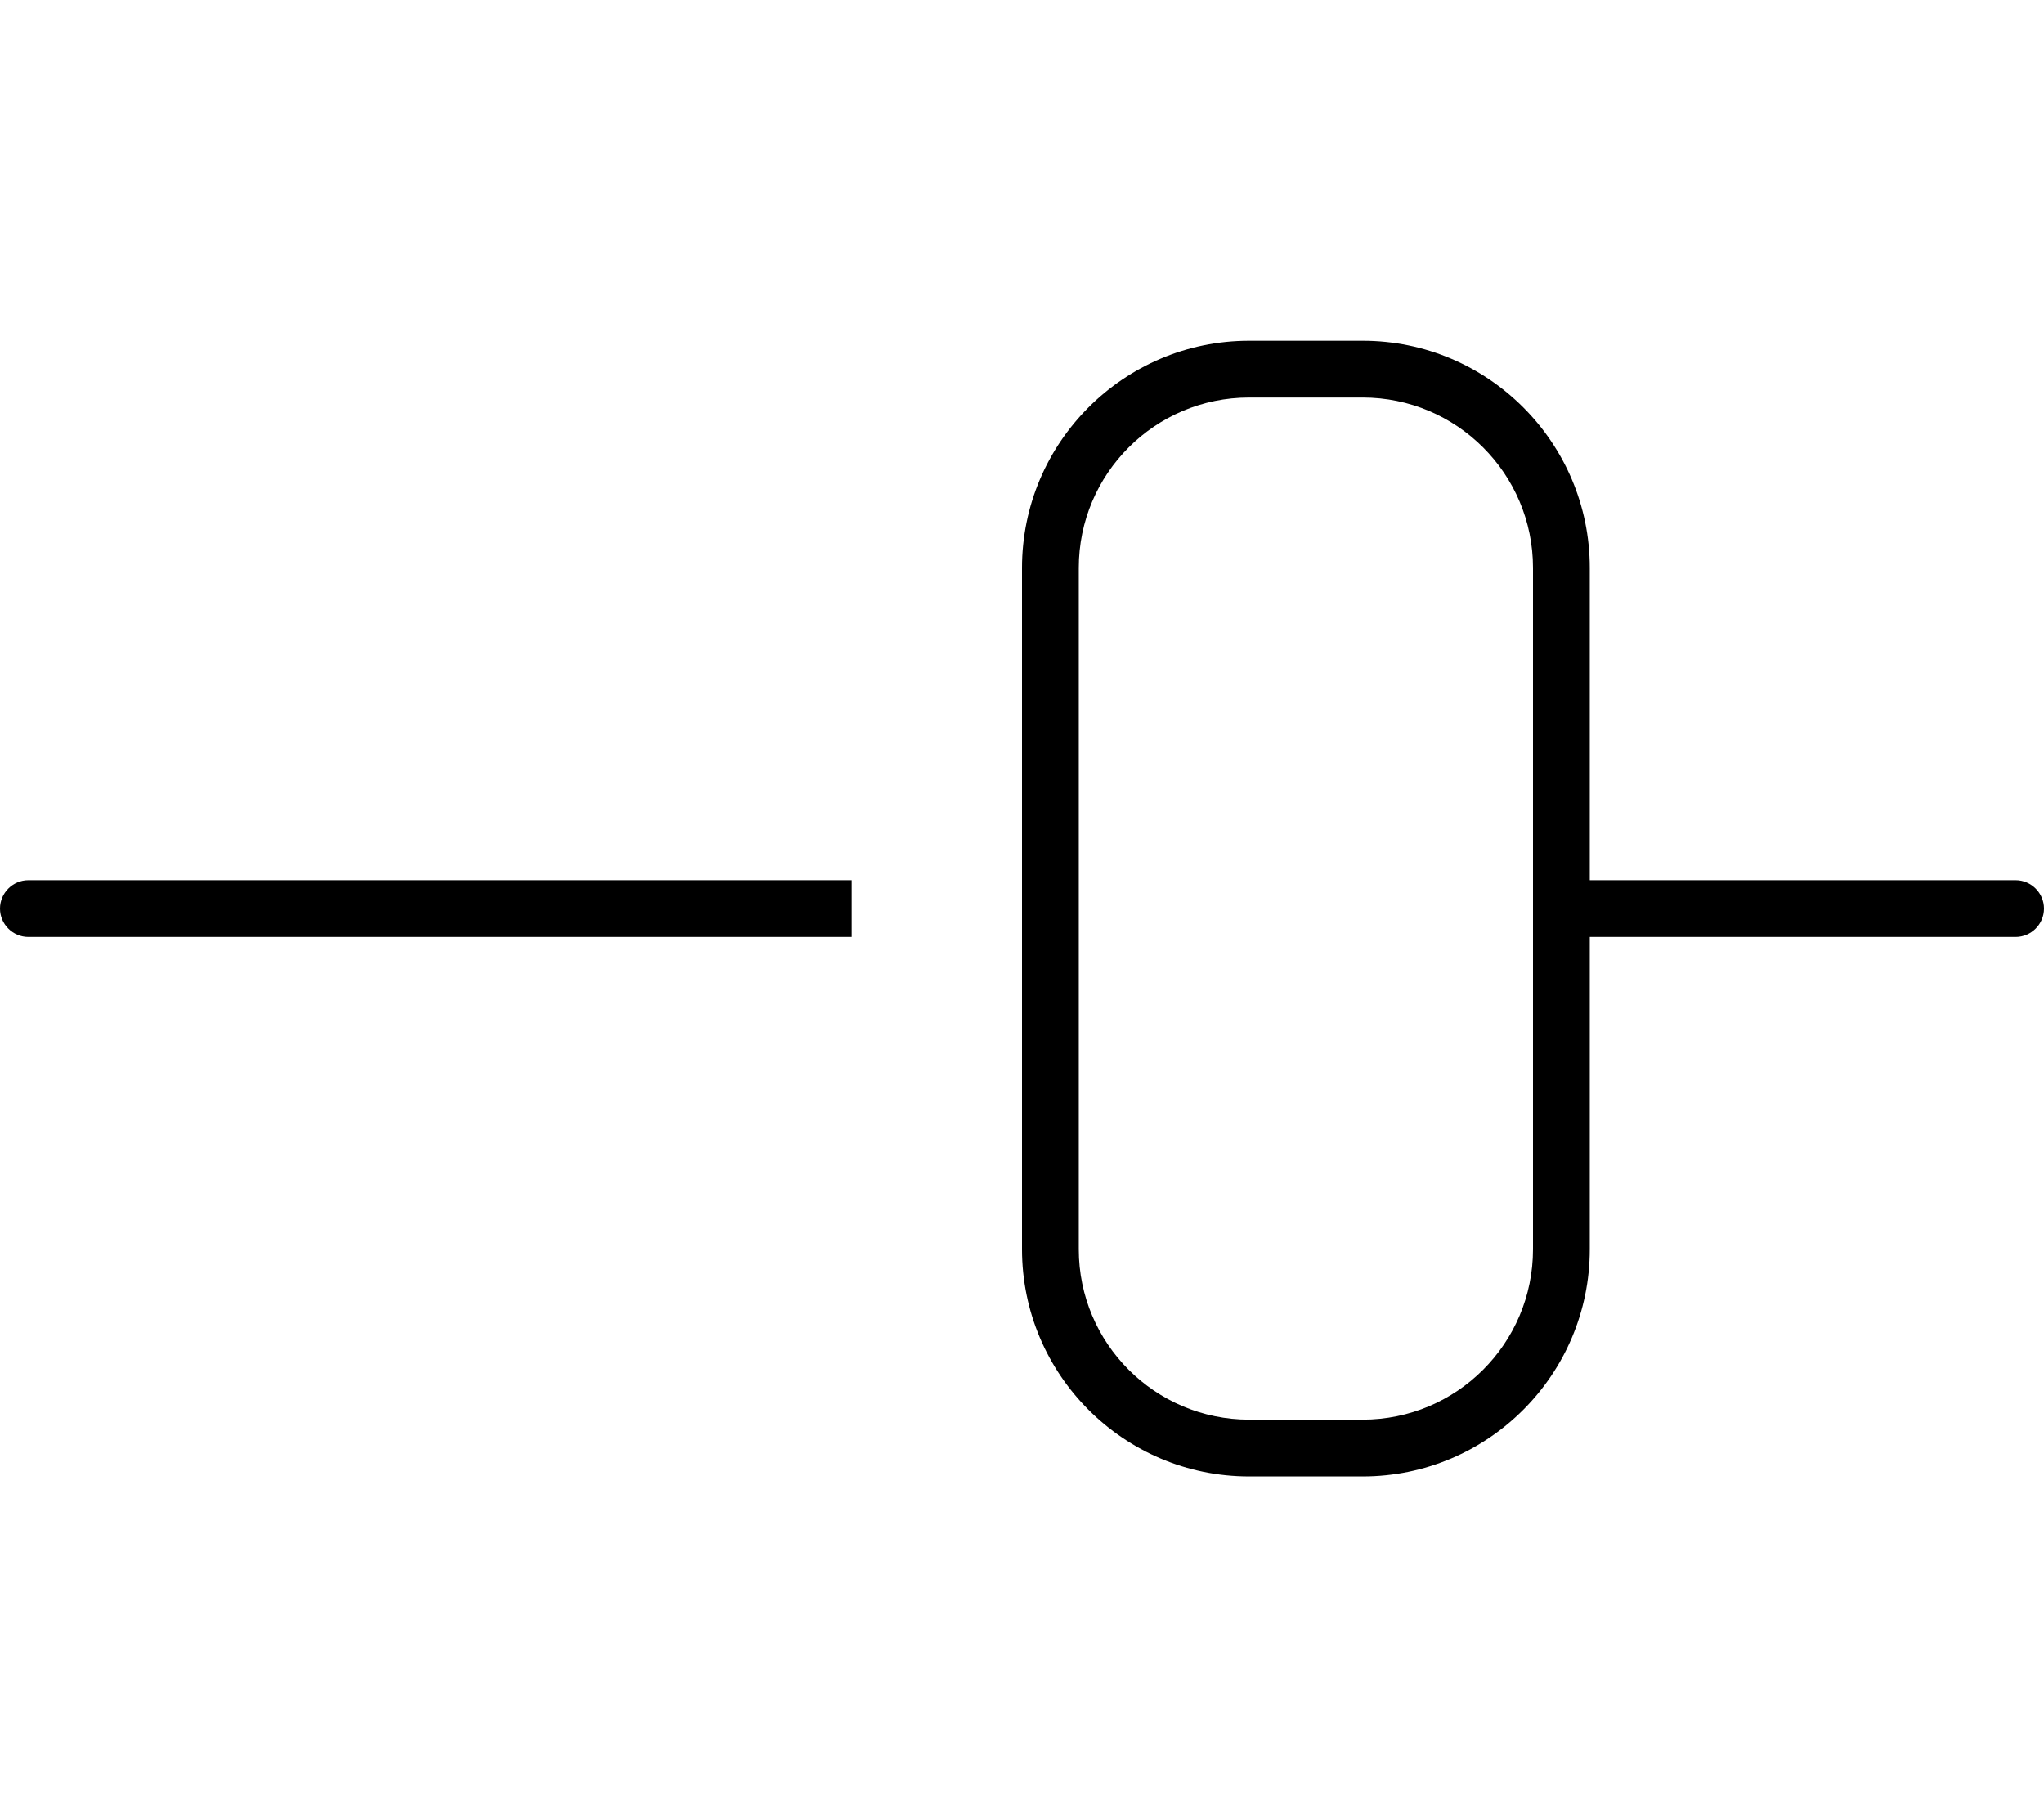 <svg xmlns="http://www.w3.org/2000/svg" viewBox="0 0 576 512"><!--! Font Awesome Pro 7.1.0 by @fontawesome - https://fontawesome.com License - https://fontawesome.com/license (Commercial License) Copyright 2025 Fonticons, Inc. --><path fill="currentColor" d="M384 112c26.5 0 48 21.5 48 48l0 192c0 26.5-21.5 48-48 48l-32 0c-26.5 0-48-21.5-48-48l0-192c0-26.5 21.5-48 48-48l32 0zM352 96c-35.3 0-64 28.7-64 64l0 192c0 35.3 28.7 64 64 64l32 0c35.3 0 64-28.7 64-64l0-88 120 0c4.4 0 8-3.6 8-8s-3.6-8-8-8l-120 0 0-88c0-35.3-28.7-64-64-64l-32 0zM0 256c0 4.4 3.6 8 8 8l232 0 0-16-232 0c-4.4 0-8 3.6-8 8z"/></svg>